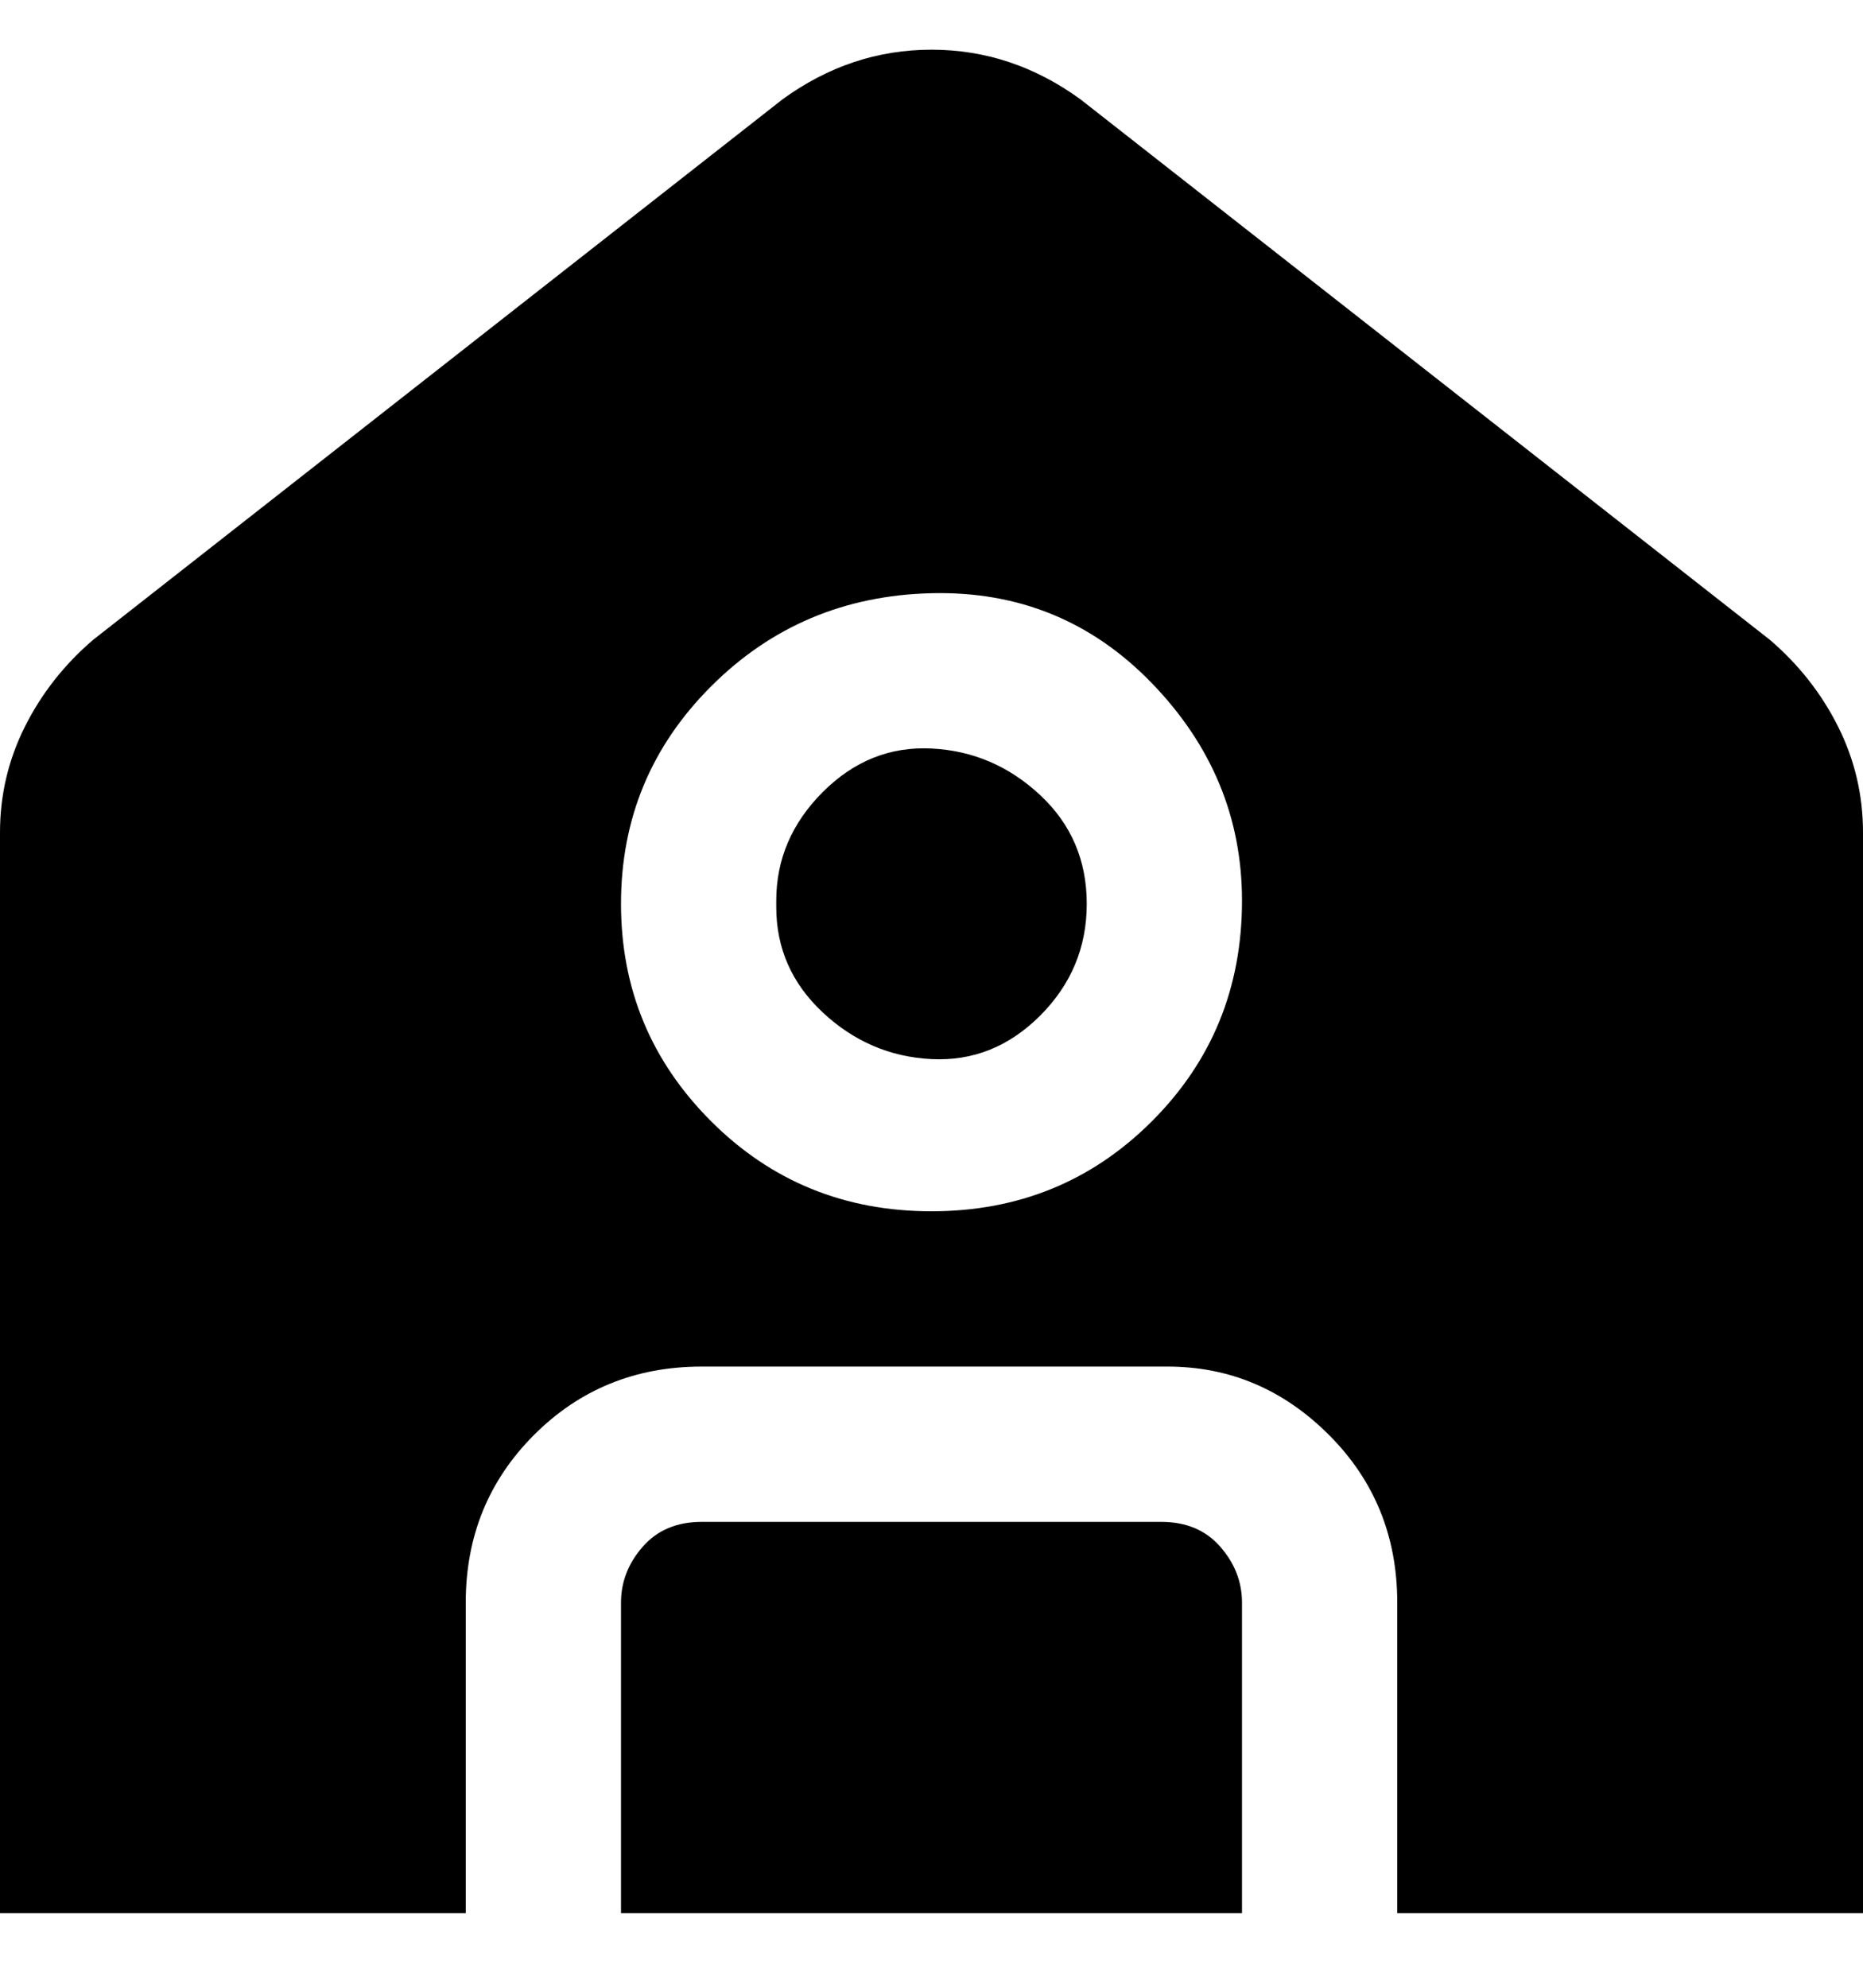 <svg viewBox="0 0 300 320" xmlns="http://www.w3.org/2000/svg"><path d="M125 145q0-10 7.5-17.5t17.5-7q10 .5 17.5 7.5t7.5 17.5q0 10.5-7.5 18t-17.5 7q-10-.5-17.5-7.5t-7.5-17v-1zm63 100h-75q-6 0-9.5 4t-3.5 9v50h100v-50q0-5-3.5-9t-9.5-4h1zm112 63h-75v-50q0-16-11-27t-26-11h-75q-16 0-27 11t-11 27v50H0V134q0-9 4-17t11-14l111-87q11-8 24-8t24 8l111 87q7 6 11 14t4 17v174zM200 145q0-20-14.5-35T150 95.5q-21 .5-35.5 15t-14.5 35q0 20.5 14.5 35T150 195q21 0 35.5-14.5T200 145z"/></svg>